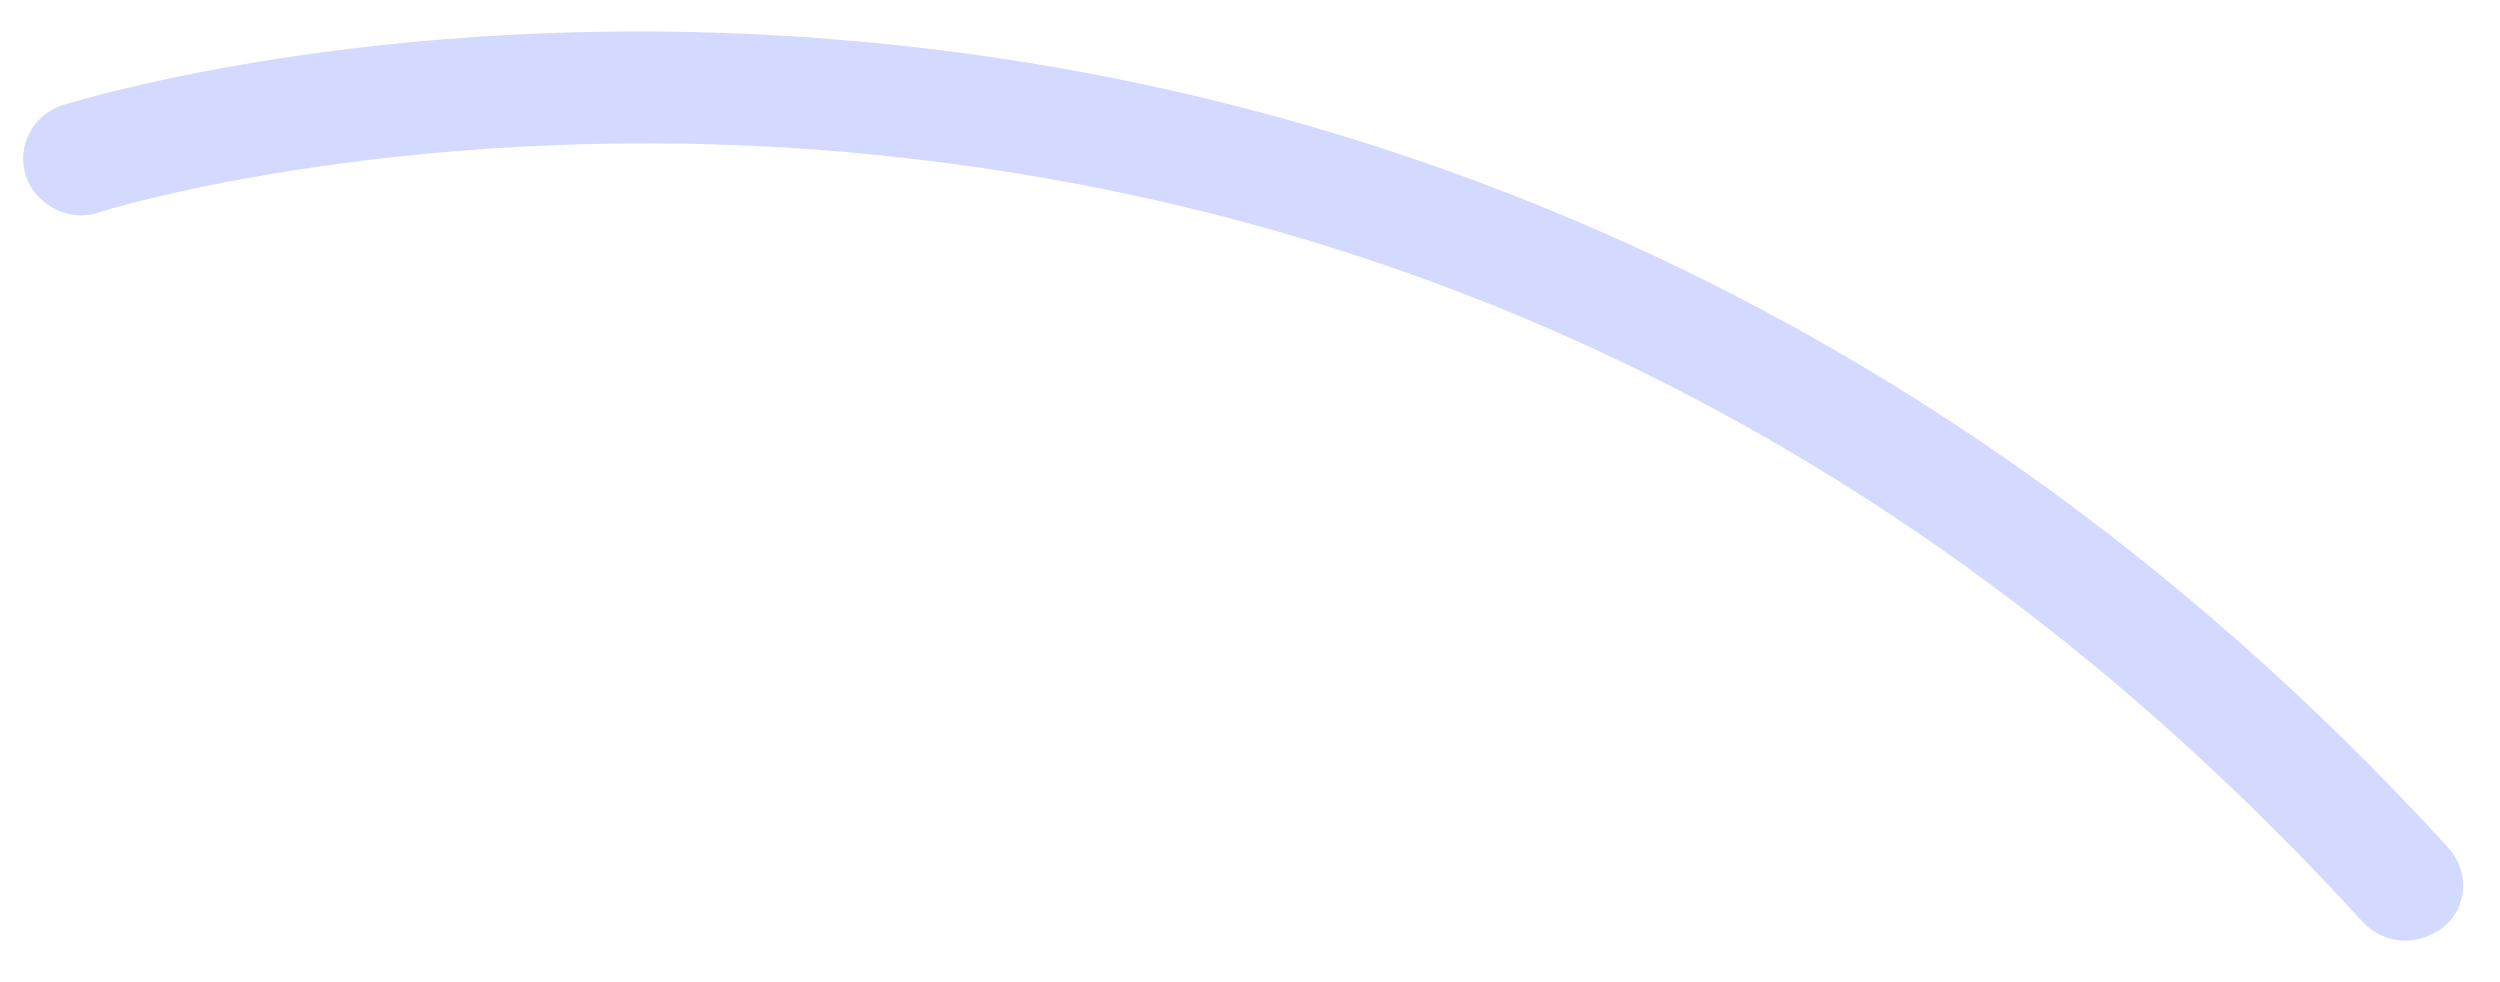 ﻿<?xml version="1.0" encoding="utf-8"?>
<svg version="1.1" xmlns:xlink="http://www.w3.org/1999/xlink" width="56px" height="22px" xmlns="http://www.w3.org/2000/svg">
  <g transform="matrix(1 0 0 1 -44 -322 )">
    <path d="M 54.741 20.76  C 54.516 20.938  54.201 21.071  53.886 21.071  C 53.527 21.071  53.212 20.938  52.942 20.67  C 43.586 10.421  32.206 4.629  19.162 3.425  C 9.401 2.534  2.295 4.718  2.205 4.762  C 1.53 4.985  0.81 4.584  0.585 3.96  C 0.361 3.292  0.72 2.579  1.395 2.356  C 1.71 2.267  8.997 -0.006  19.252 0.93  C 28.698 1.777  42.551 5.564  54.831 18.977  C 55.326 19.512  55.281 20.314  54.741 20.76  Z " fill-rule="nonzero" fill="#d4daff" stroke="none" transform="matrix(1 0 0 1 44 322 )" />
  </g>
</svg>